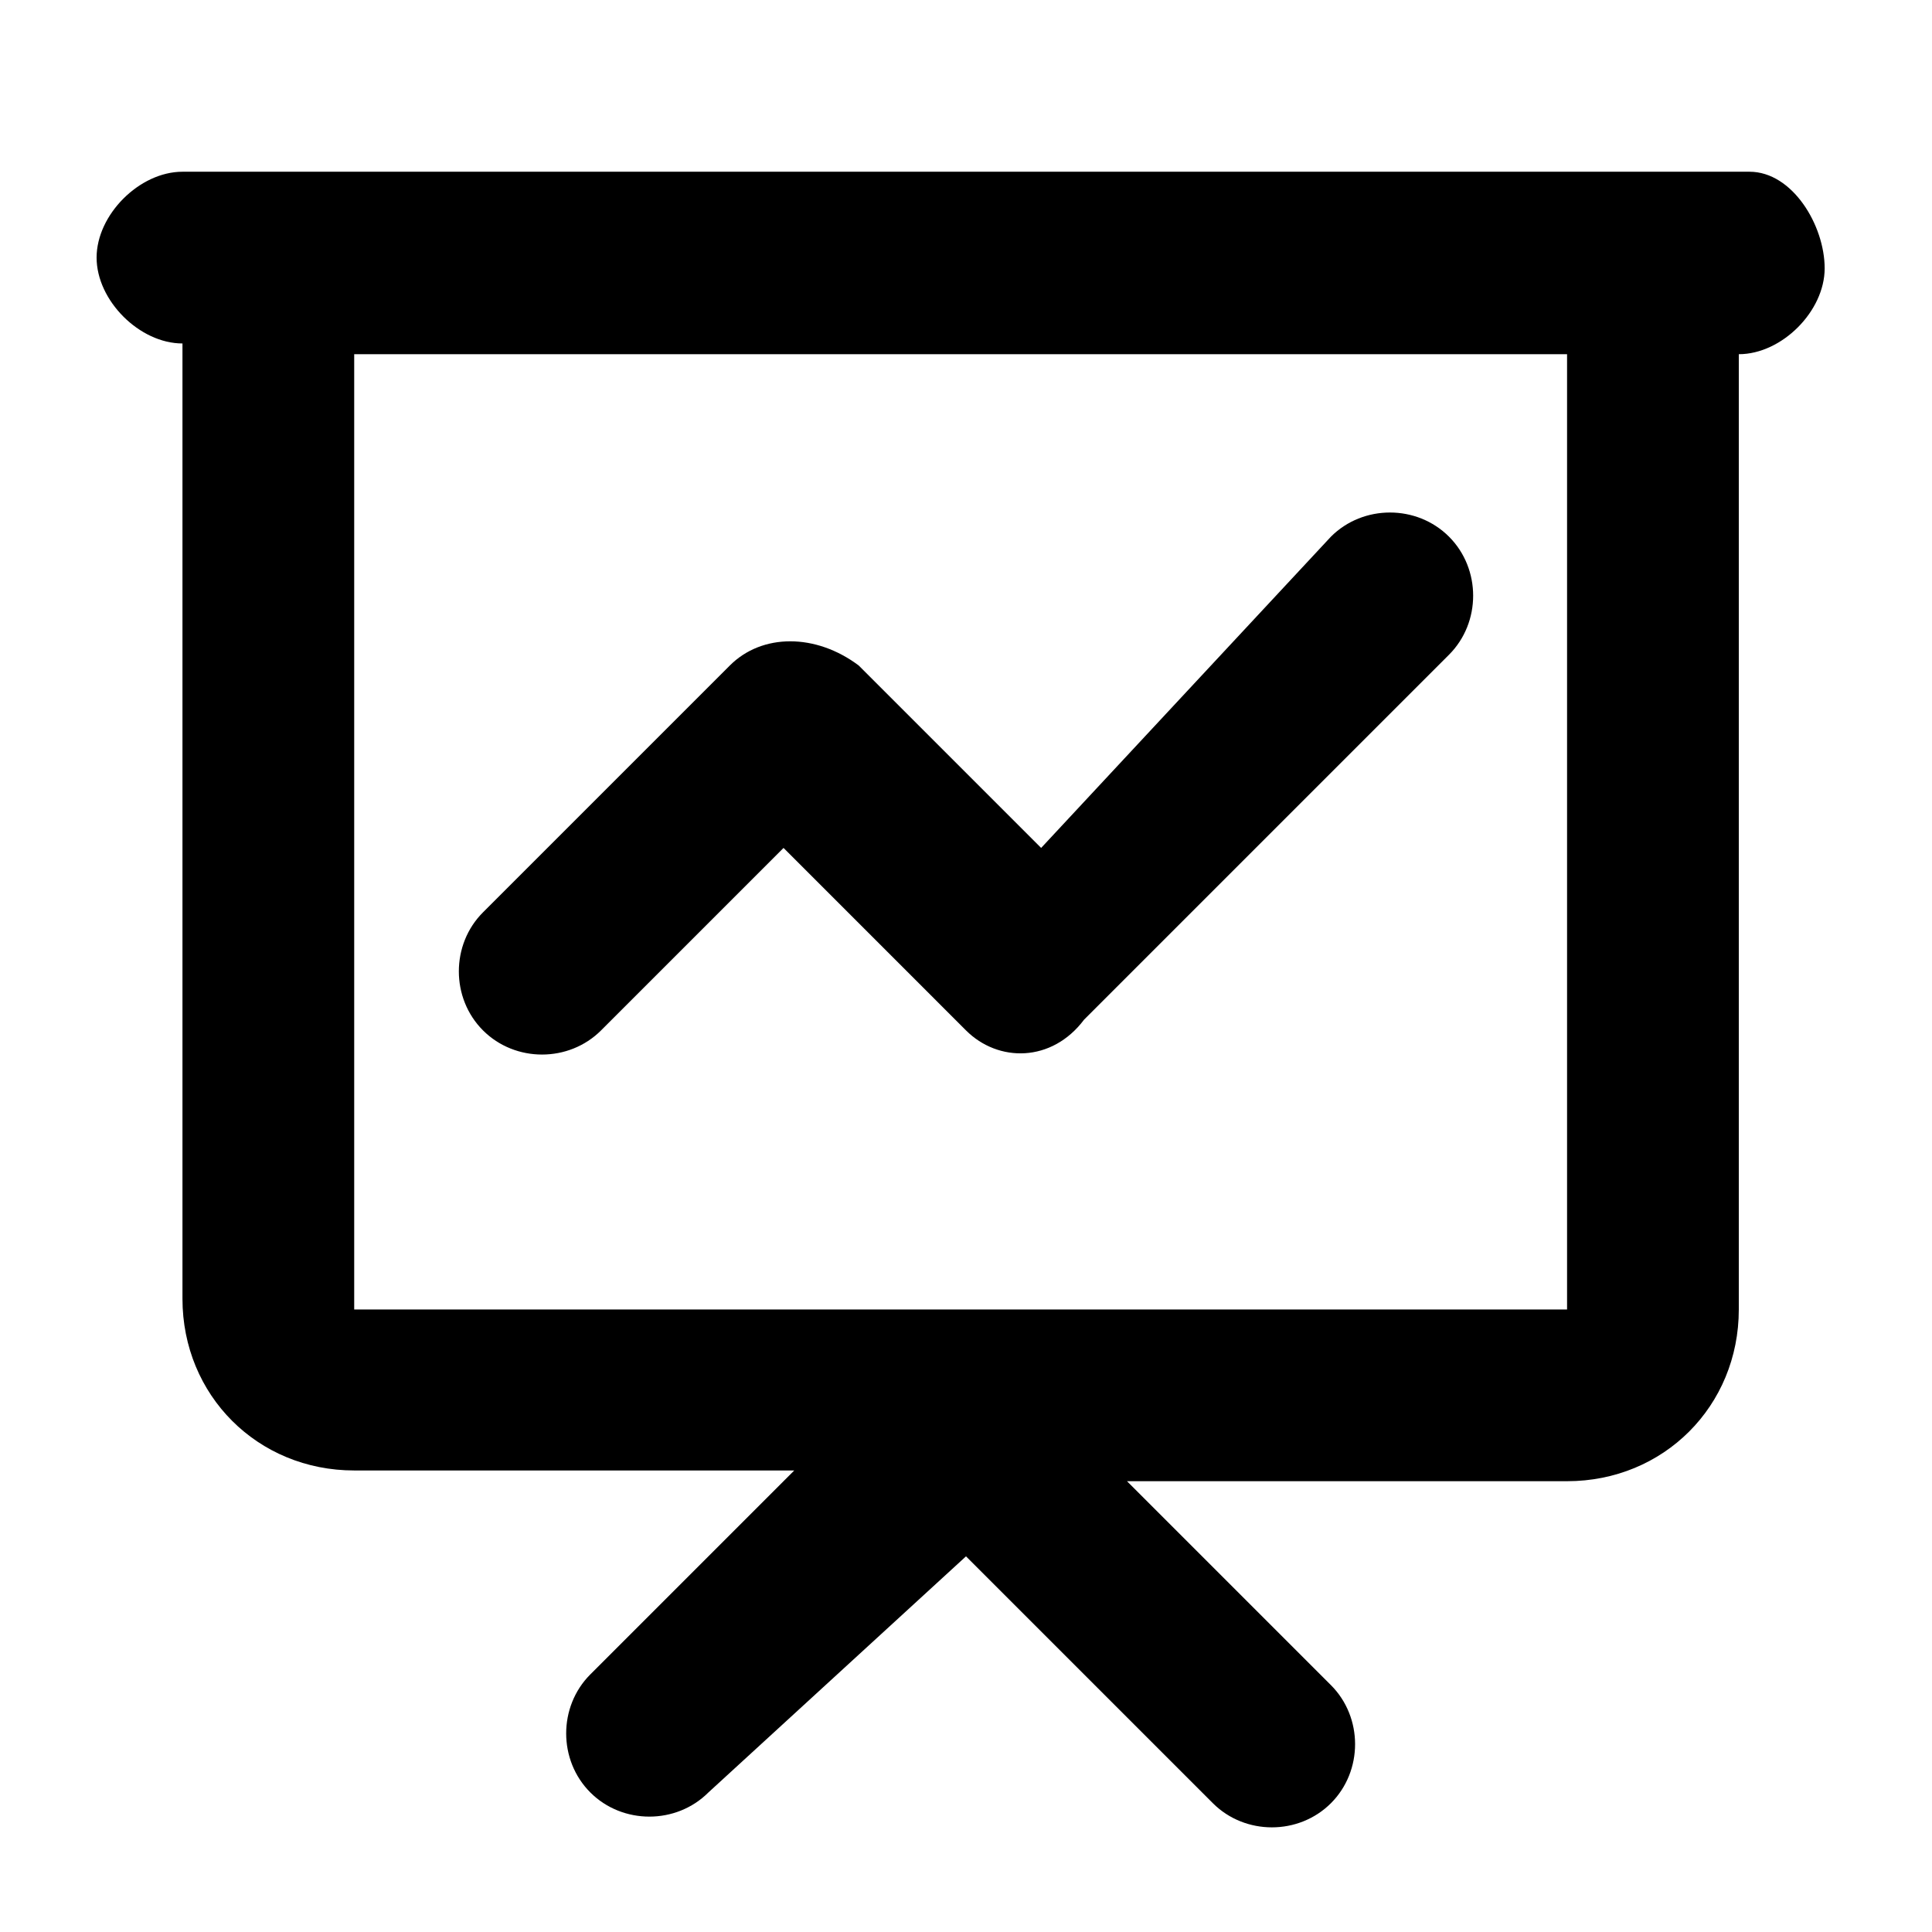 <svg t="1658556927993" class="icon" viewBox="0 0 1024 1024" version="1.1" xmlns="http://www.w3.org/2000/svg" p-id="15786" width="200" height="200"><path d="M705.422 284.444c17.067-17.067 45.511-17.067 62.578 0 17.067 17.067 17.067 45.511 0 62.578l-193.422 193.422c-17.067 22.756-45.511 22.756-62.578 5.689L415.289 449.422 318.578 546.133c-17.067 17.067-45.511 17.067-62.578 0-17.067-17.067-17.067-45.511 0-62.578l130.844-130.844c17.067-17.067 45.511-17.067 68.267 0l96.711 96.711L705.422 284.444z" p-id="15787"></path><path d="M927.289 91.022H96.711c-22.756 0-45.511 22.756-45.511 45.511s22.756 45.511 45.511 45.511v506.311c0 51.2 39.822 91.022 91.022 91.022h233.244l-108.089 108.089c-17.067 17.067-17.067 45.511 0 62.578 17.067 17.067 45.511 17.067 62.578 0L512 824.889l130.844 130.844c17.067 17.067 45.511 17.067 62.578 0 17.067-17.067 17.067-45.511 0-62.578l-108.089-108.089h233.244c51.2 0 91.022-39.822 91.022-91.022V187.733c22.756 0 45.511-22.756 45.511-45.511s-17.067-51.2-39.822-51.2z m-91.022 603.022H187.733V187.733h642.844v506.311z" p-id="15788"></path></svg>